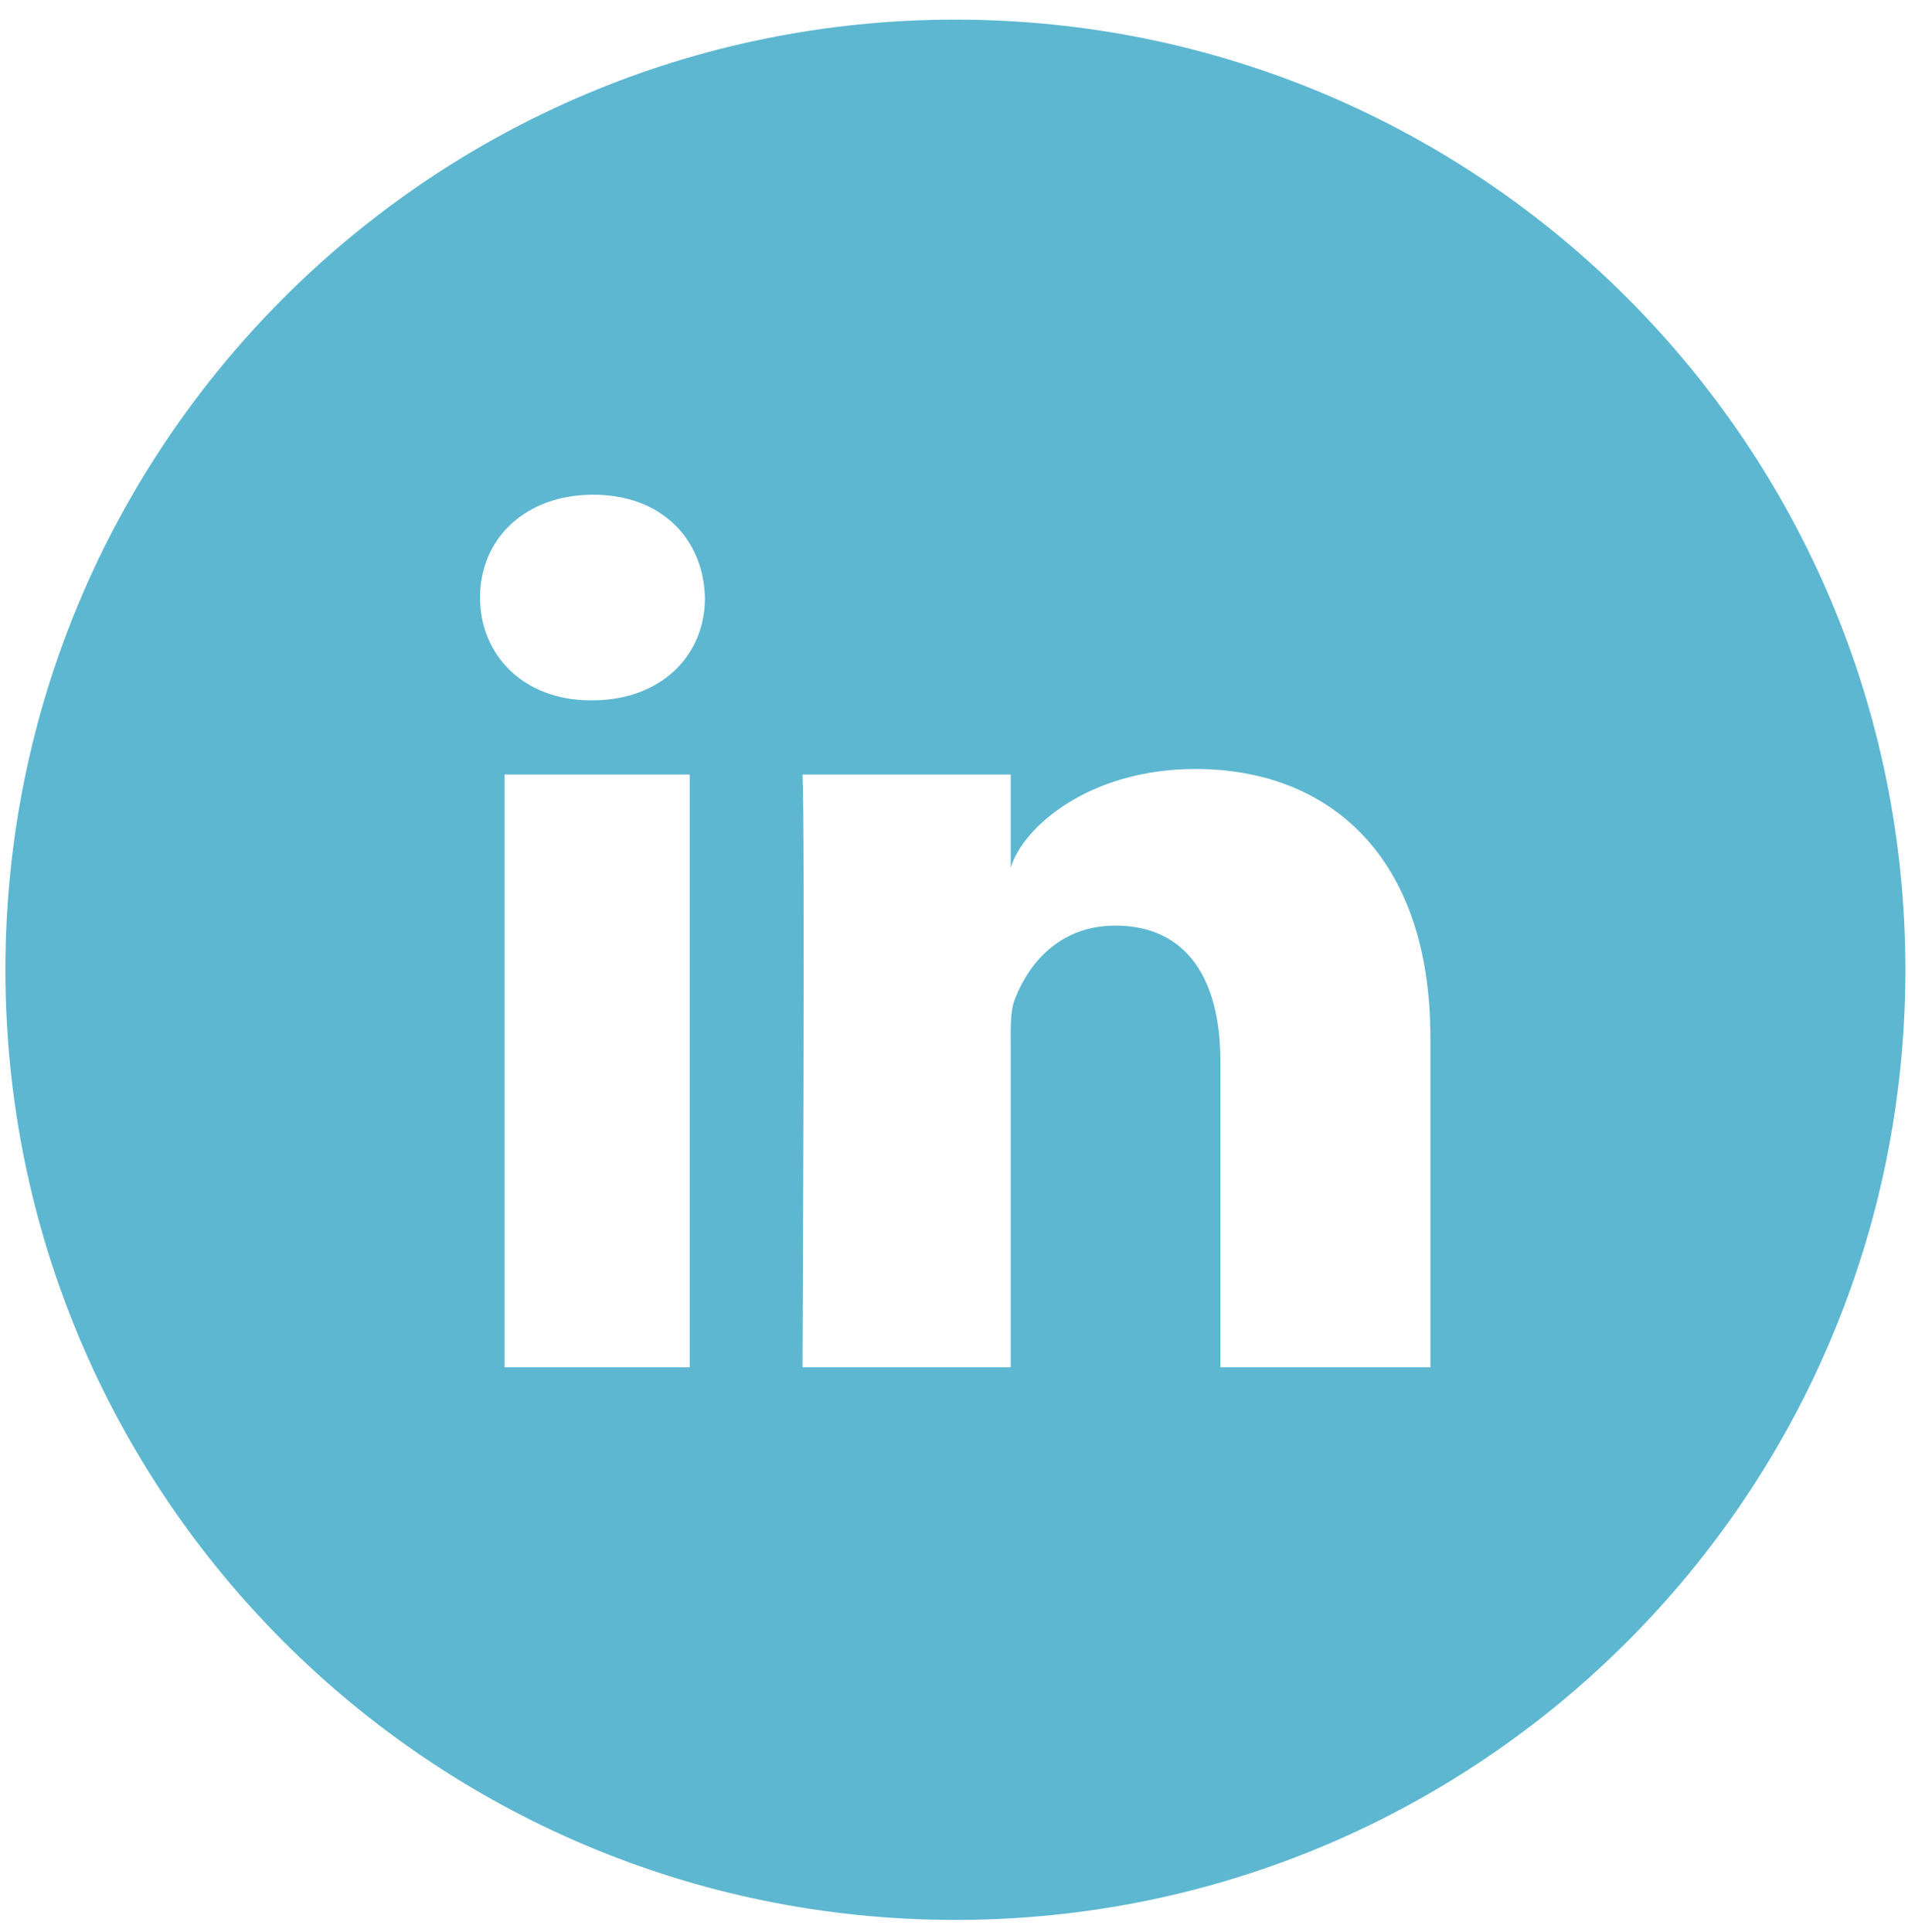 <svg width="81" height="82" viewBox="0 0 81 82" fill="none" xmlns="http://www.w3.org/2000/svg">
<path d="M40.56 0.833C18.284 0.833 0.23 18.887 0.23 41.163C0.23 63.438 18.284 81.492 40.56 81.492C62.836 81.492 80.889 63.438 80.889 41.163C80.889 18.887 62.836 0.833 40.56 0.833ZM29.28 58.035H21.419V32.876H29.28V58.035ZM25.137 29.726H25.074C22.223 29.726 20.379 27.803 20.379 25.362C20.379 22.873 22.286 20.998 25.184 20.998C28.083 20.998 29.863 22.873 29.926 25.362C29.942 27.788 28.099 29.726 25.137 29.726ZM60.724 58.035H51.808V45.022C51.808 41.62 50.422 39.288 47.35 39.288C45.002 39.288 43.695 40.863 43.096 42.376C42.876 42.911 42.907 43.667 42.907 44.439V58.035H34.069C34.069 58.035 34.18 34.971 34.069 32.876H42.907V36.83C43.427 35.097 46.247 32.64 50.752 32.64C56.345 32.64 60.724 36.263 60.724 44.045V58.035Z" fill="#5DB7D1"/>
</svg>
